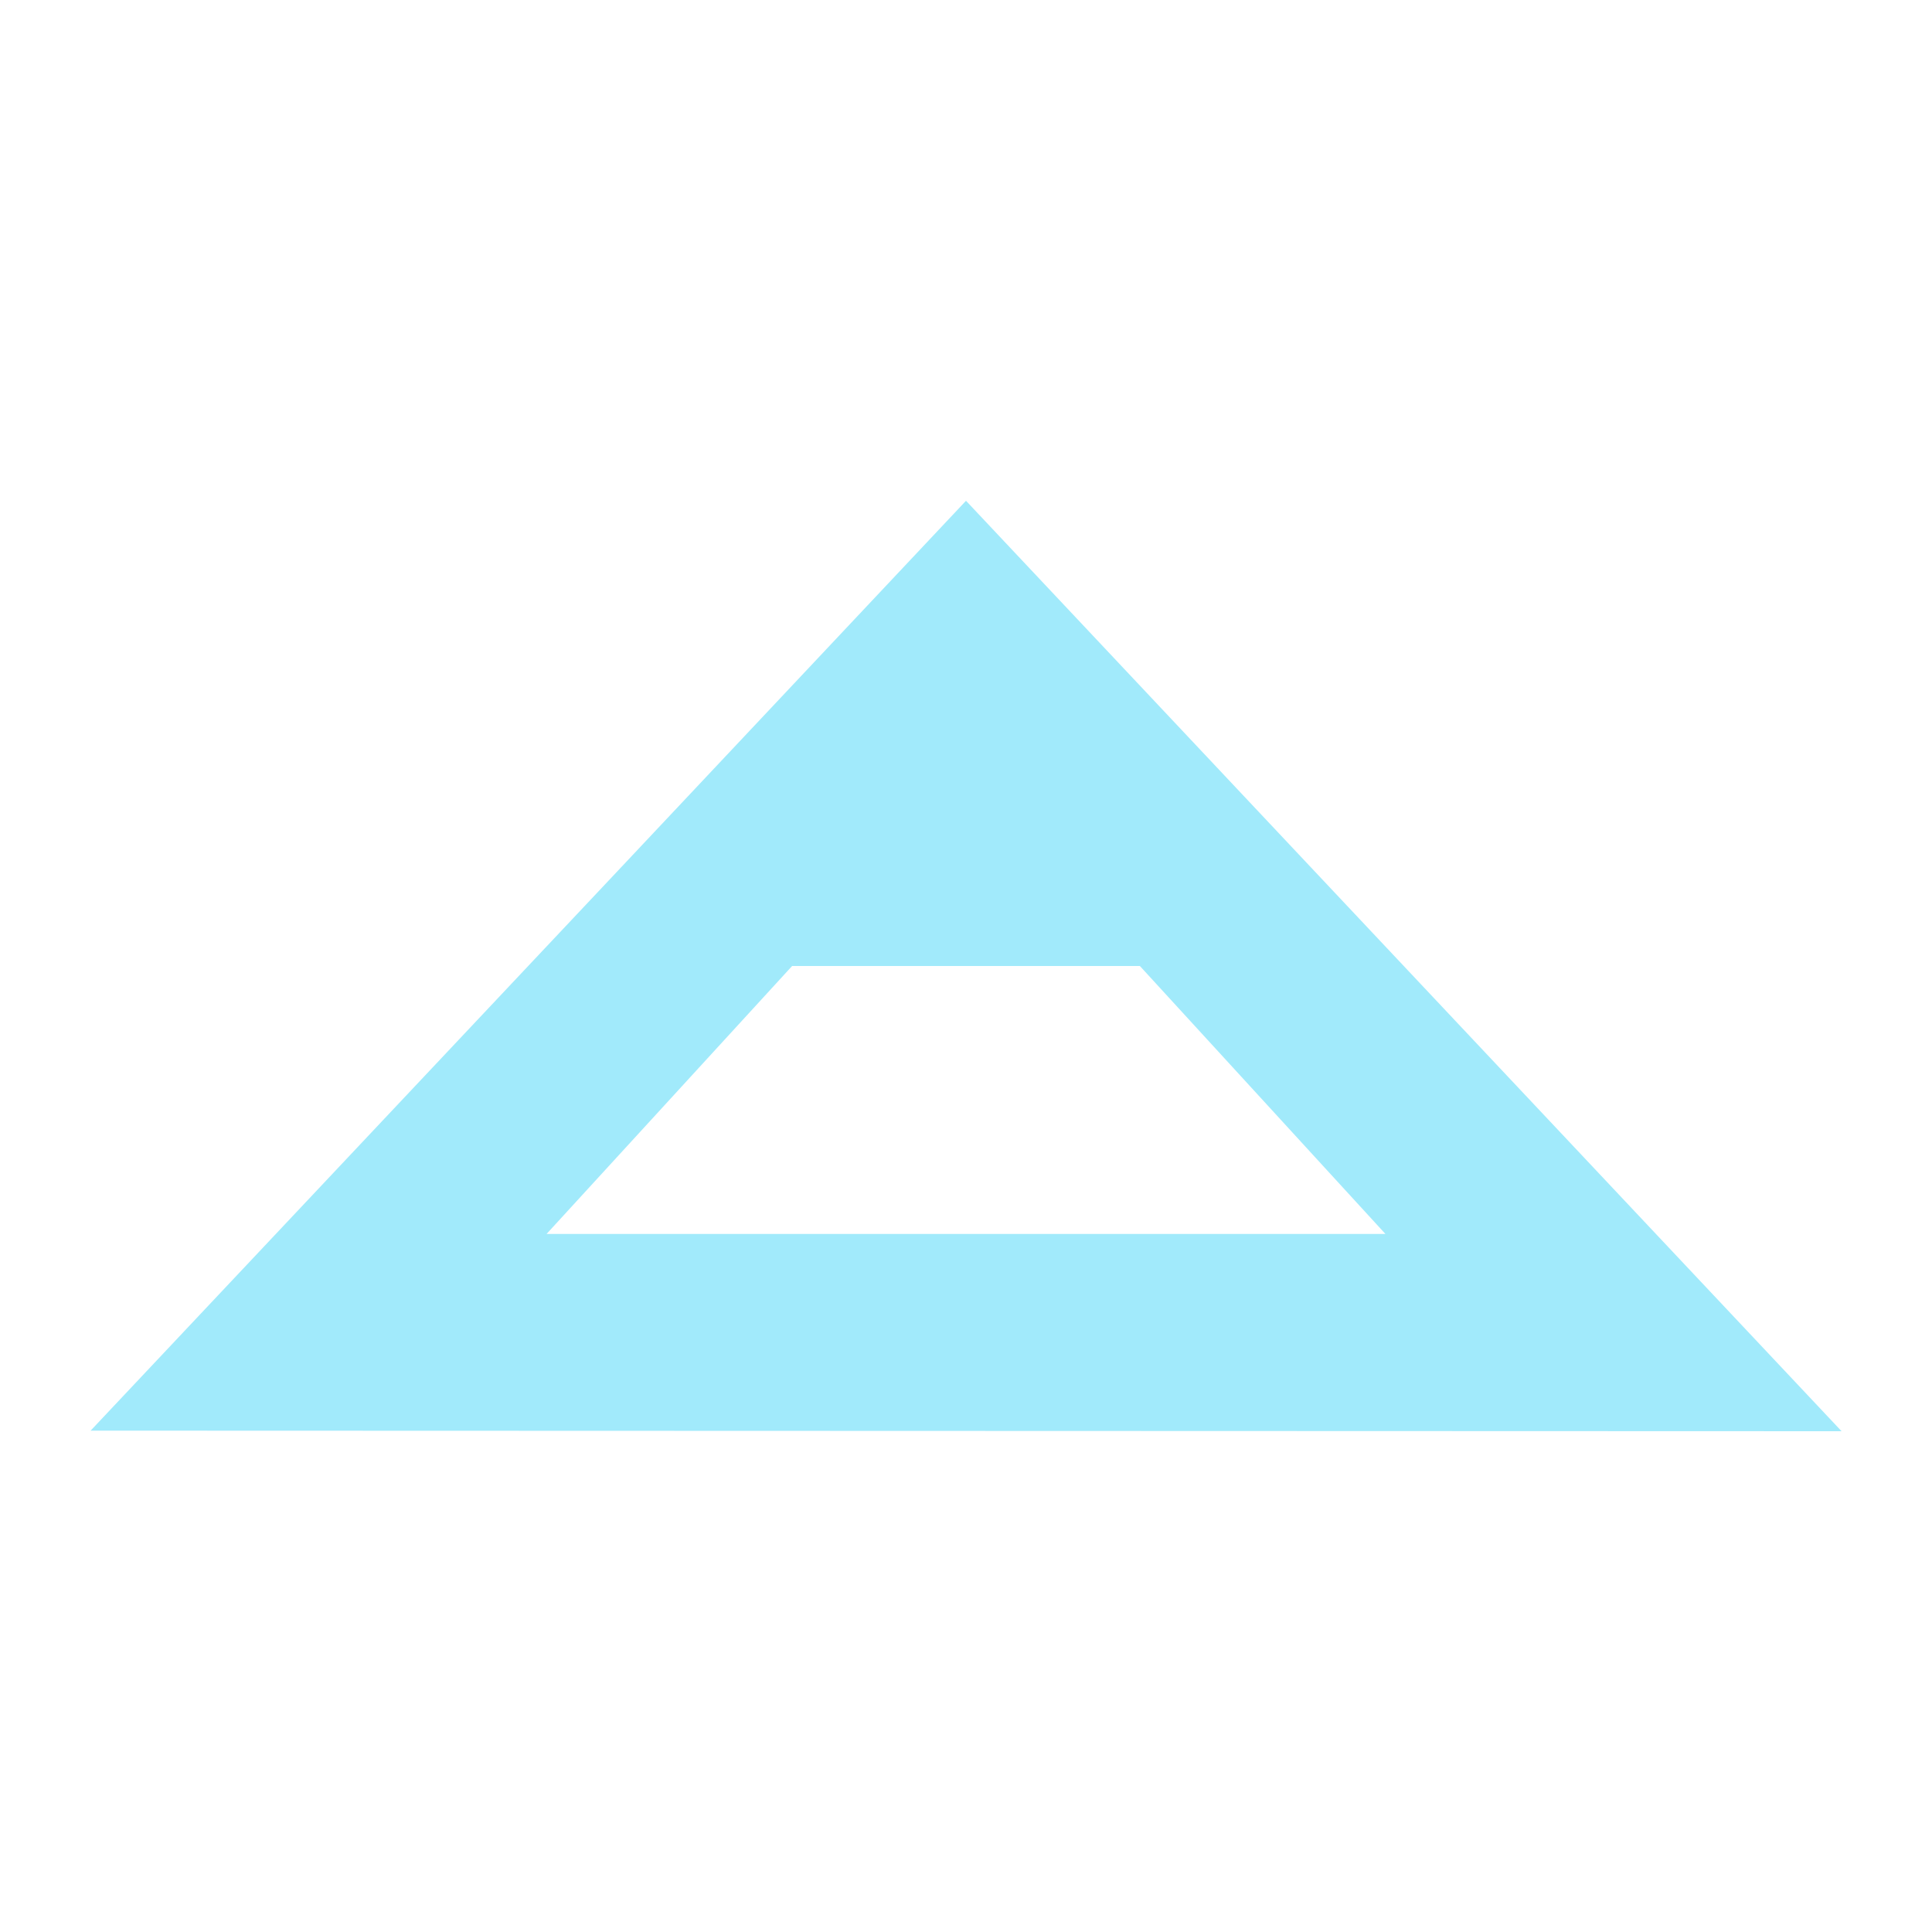 <svg id="Layer_1" data-name="Layer 1" xmlns="http://www.w3.org/2000/svg" viewBox="0 0 100 100"><defs><style>.cls-1{fill:#a1eafb;}</style></defs><title>-</title><path class="cls-1" d="M95.32,74.08,68,45.05h0L50,25.92,32,45.05h0l-27.31,29ZM59,50,71.71,63.87H28.29L41,50Z"/></svg>